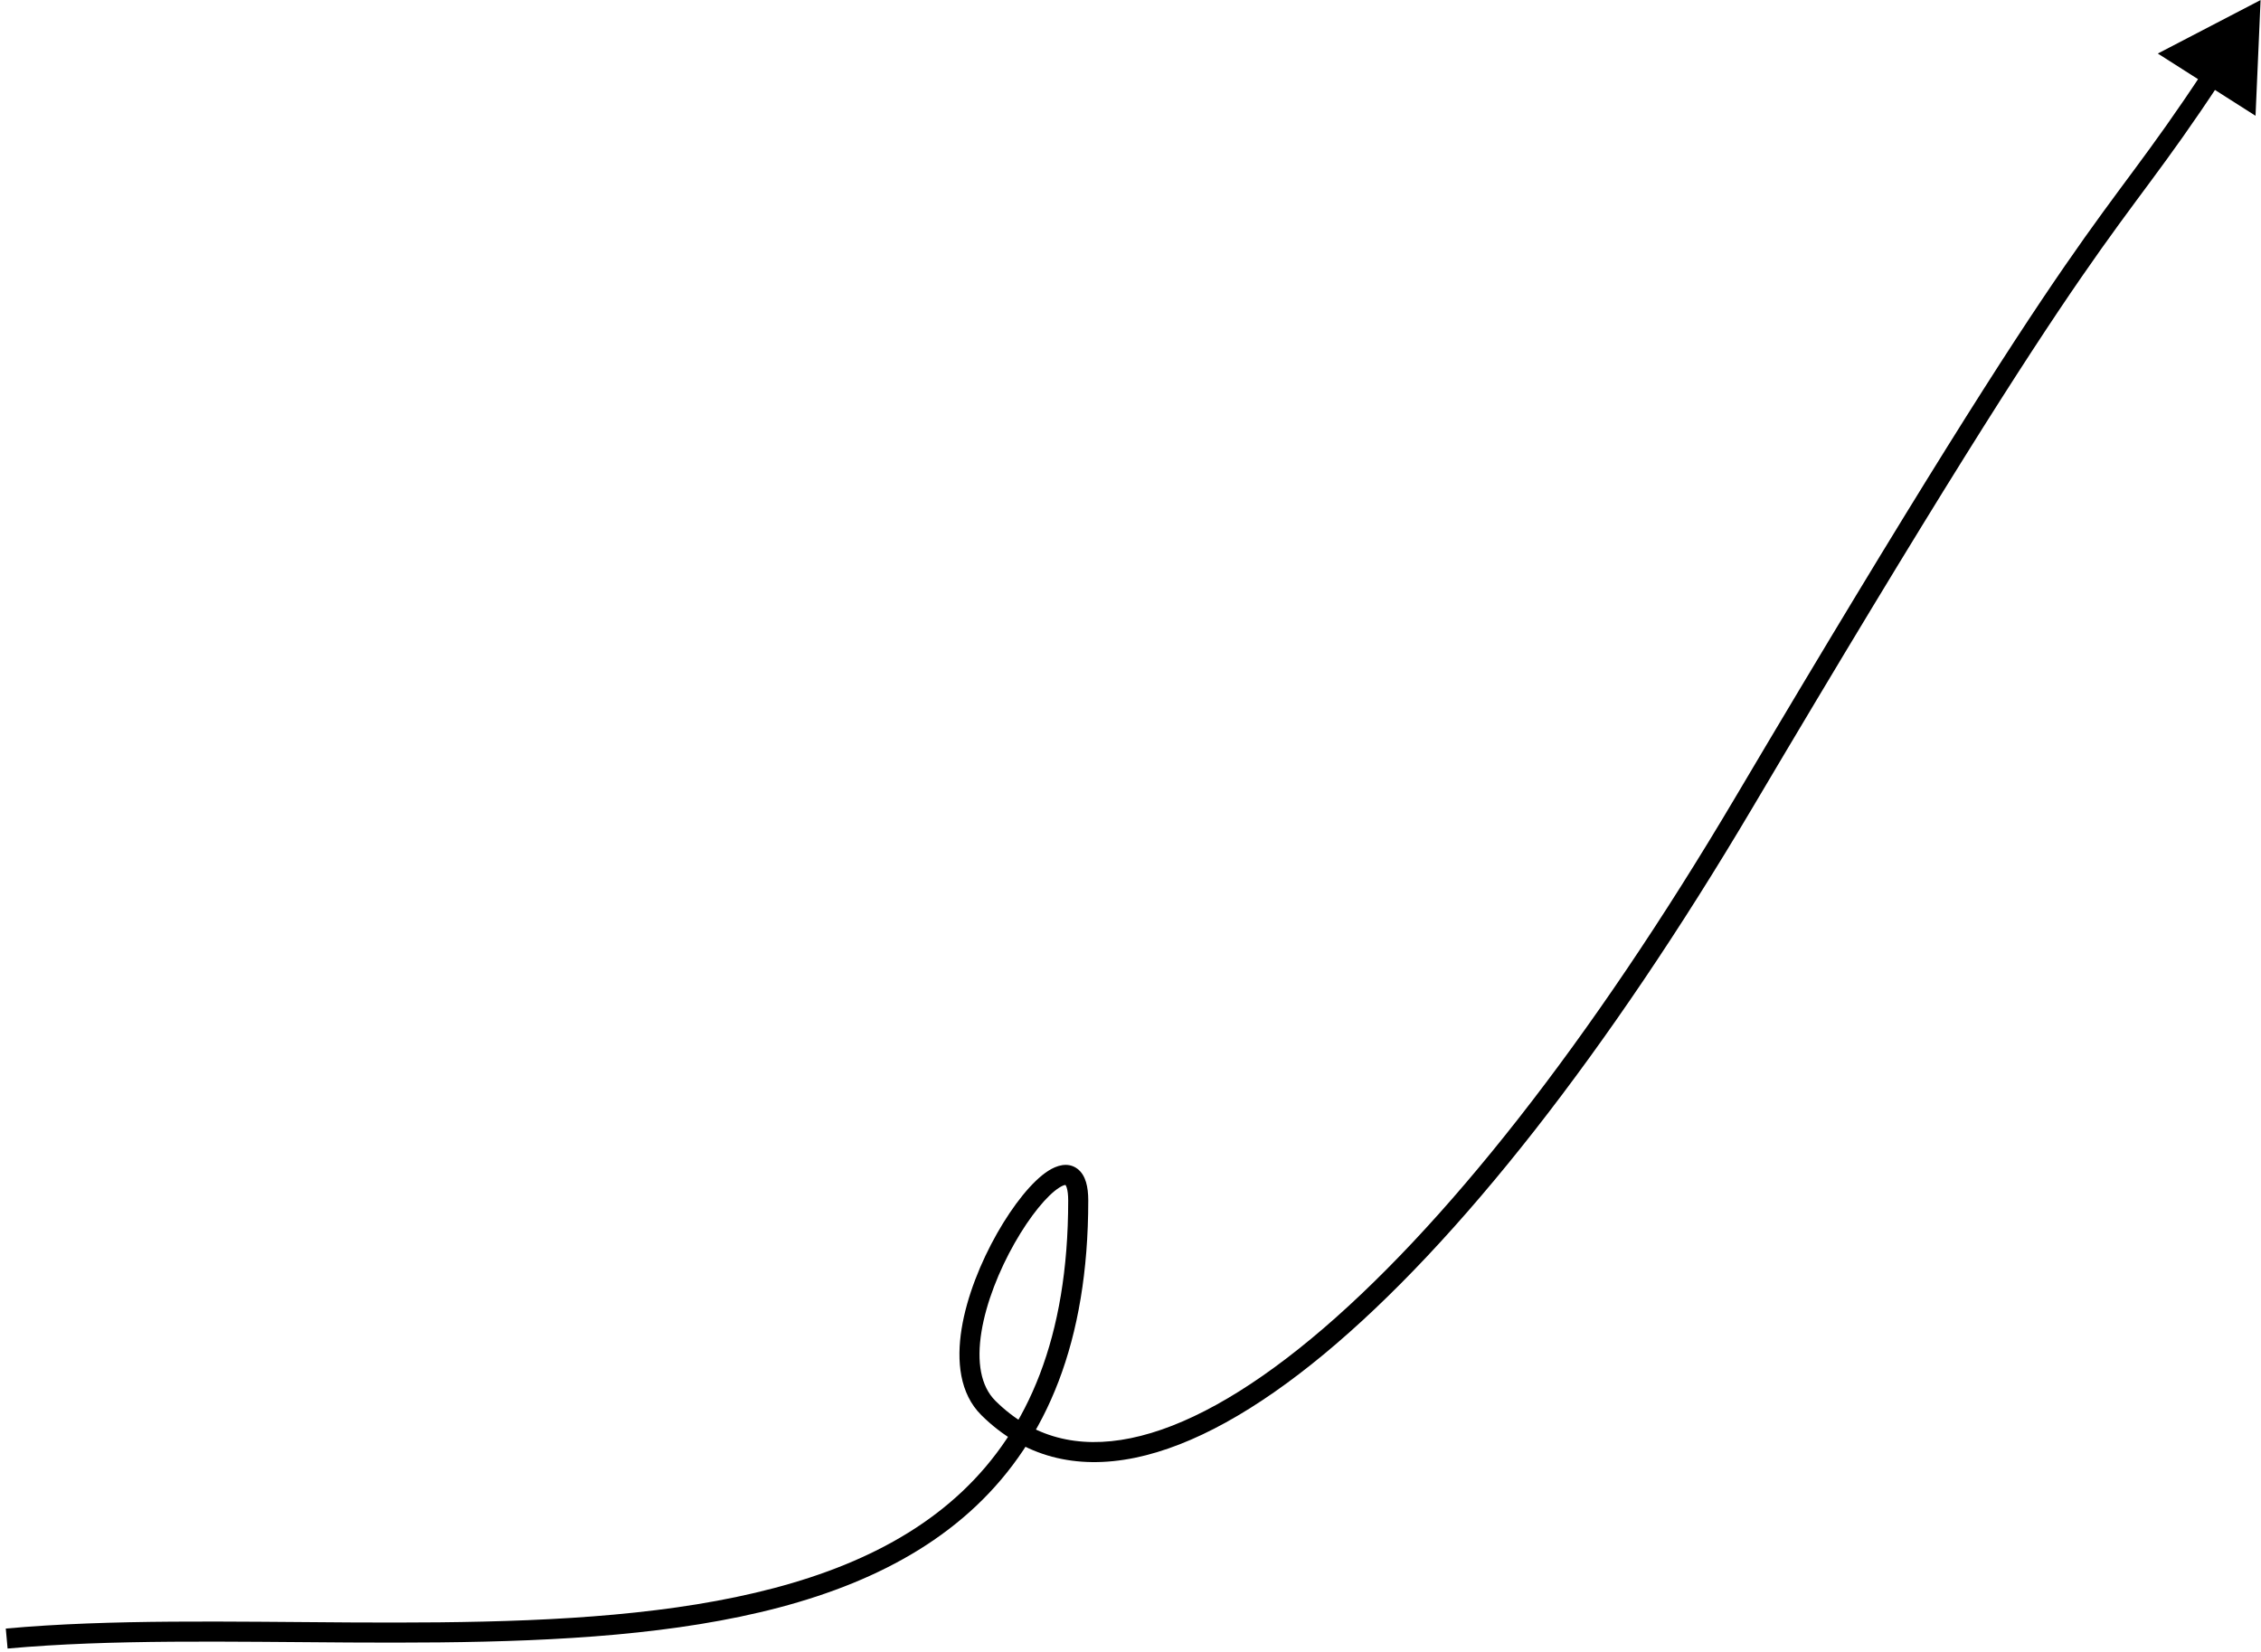 <svg xmlns="http://www.w3.org/2000/svg" preserveAspectRatio="none" viewBox="0 0 338 247"><path fill="#000" d="M260.695 120.004L259.405 119.24L259.405 119.24L260.695 120.004ZM337.938 0.008L322.574 8.005L337.182 17.312L337.938 0.008ZM147.764 210.533L146.708 211.599L147.764 210.533ZM1.136 246.494C16.581 245.086 34.261 245.487 52.24 245.589C70.166 245.69 88.362 245.492 104.64 242.842C120.91 240.193 135.451 235.068 145.927 225.17C156.452 215.224 162.686 200.643 162.686 179.504H159.686C159.686 200.01 153.665 213.731 143.867 222.989C134.019 232.294 120.166 237.275 104.158 239.881C88.158 242.485 70.192 242.69 52.257 242.589C34.374 242.488 16.494 242.081 0.864 243.506L1.136 246.494ZM146.708 211.599C153.027 217.859 160.884 219.773 169.653 217.974C178.333 216.193 187.9 210.784 197.935 202.47C218.02 185.829 240.436 157.164 261.986 120.768L259.405 119.24C237.932 155.504 215.724 183.835 196.021 200.16C186.161 208.329 177.042 213.395 169.049 215.035C161.145 216.657 154.343 214.94 148.82 209.468L146.708 211.599ZM261.986 120.768C316.752 28.276 314.948 38.028 331.937 12.218L329.431 10.569C312.611 36.122 314.199 26.699 259.405 119.24L261.986 120.768ZM162.686 179.504C162.686 178.453 162.584 177.529 162.351 176.755C162.12 175.986 161.724 175.255 161.058 174.756C159.605 173.668 157.899 174.312 156.745 175.04C154.304 176.582 151.447 180.198 149.056 184.411C146.633 188.682 144.532 193.839 143.752 198.69C142.981 203.483 143.447 208.368 146.708 211.599L148.82 209.468C146.595 207.264 145.997 203.623 146.714 199.166C147.422 194.766 149.362 189.95 151.665 185.892C154.001 181.776 156.557 178.707 158.347 177.577C159.309 176.969 159.423 177.28 159.261 177.158C159.241 177.143 159.358 177.22 159.478 177.62C159.598 178.016 159.686 178.623 159.686 179.504H162.686Z"/></svg>
